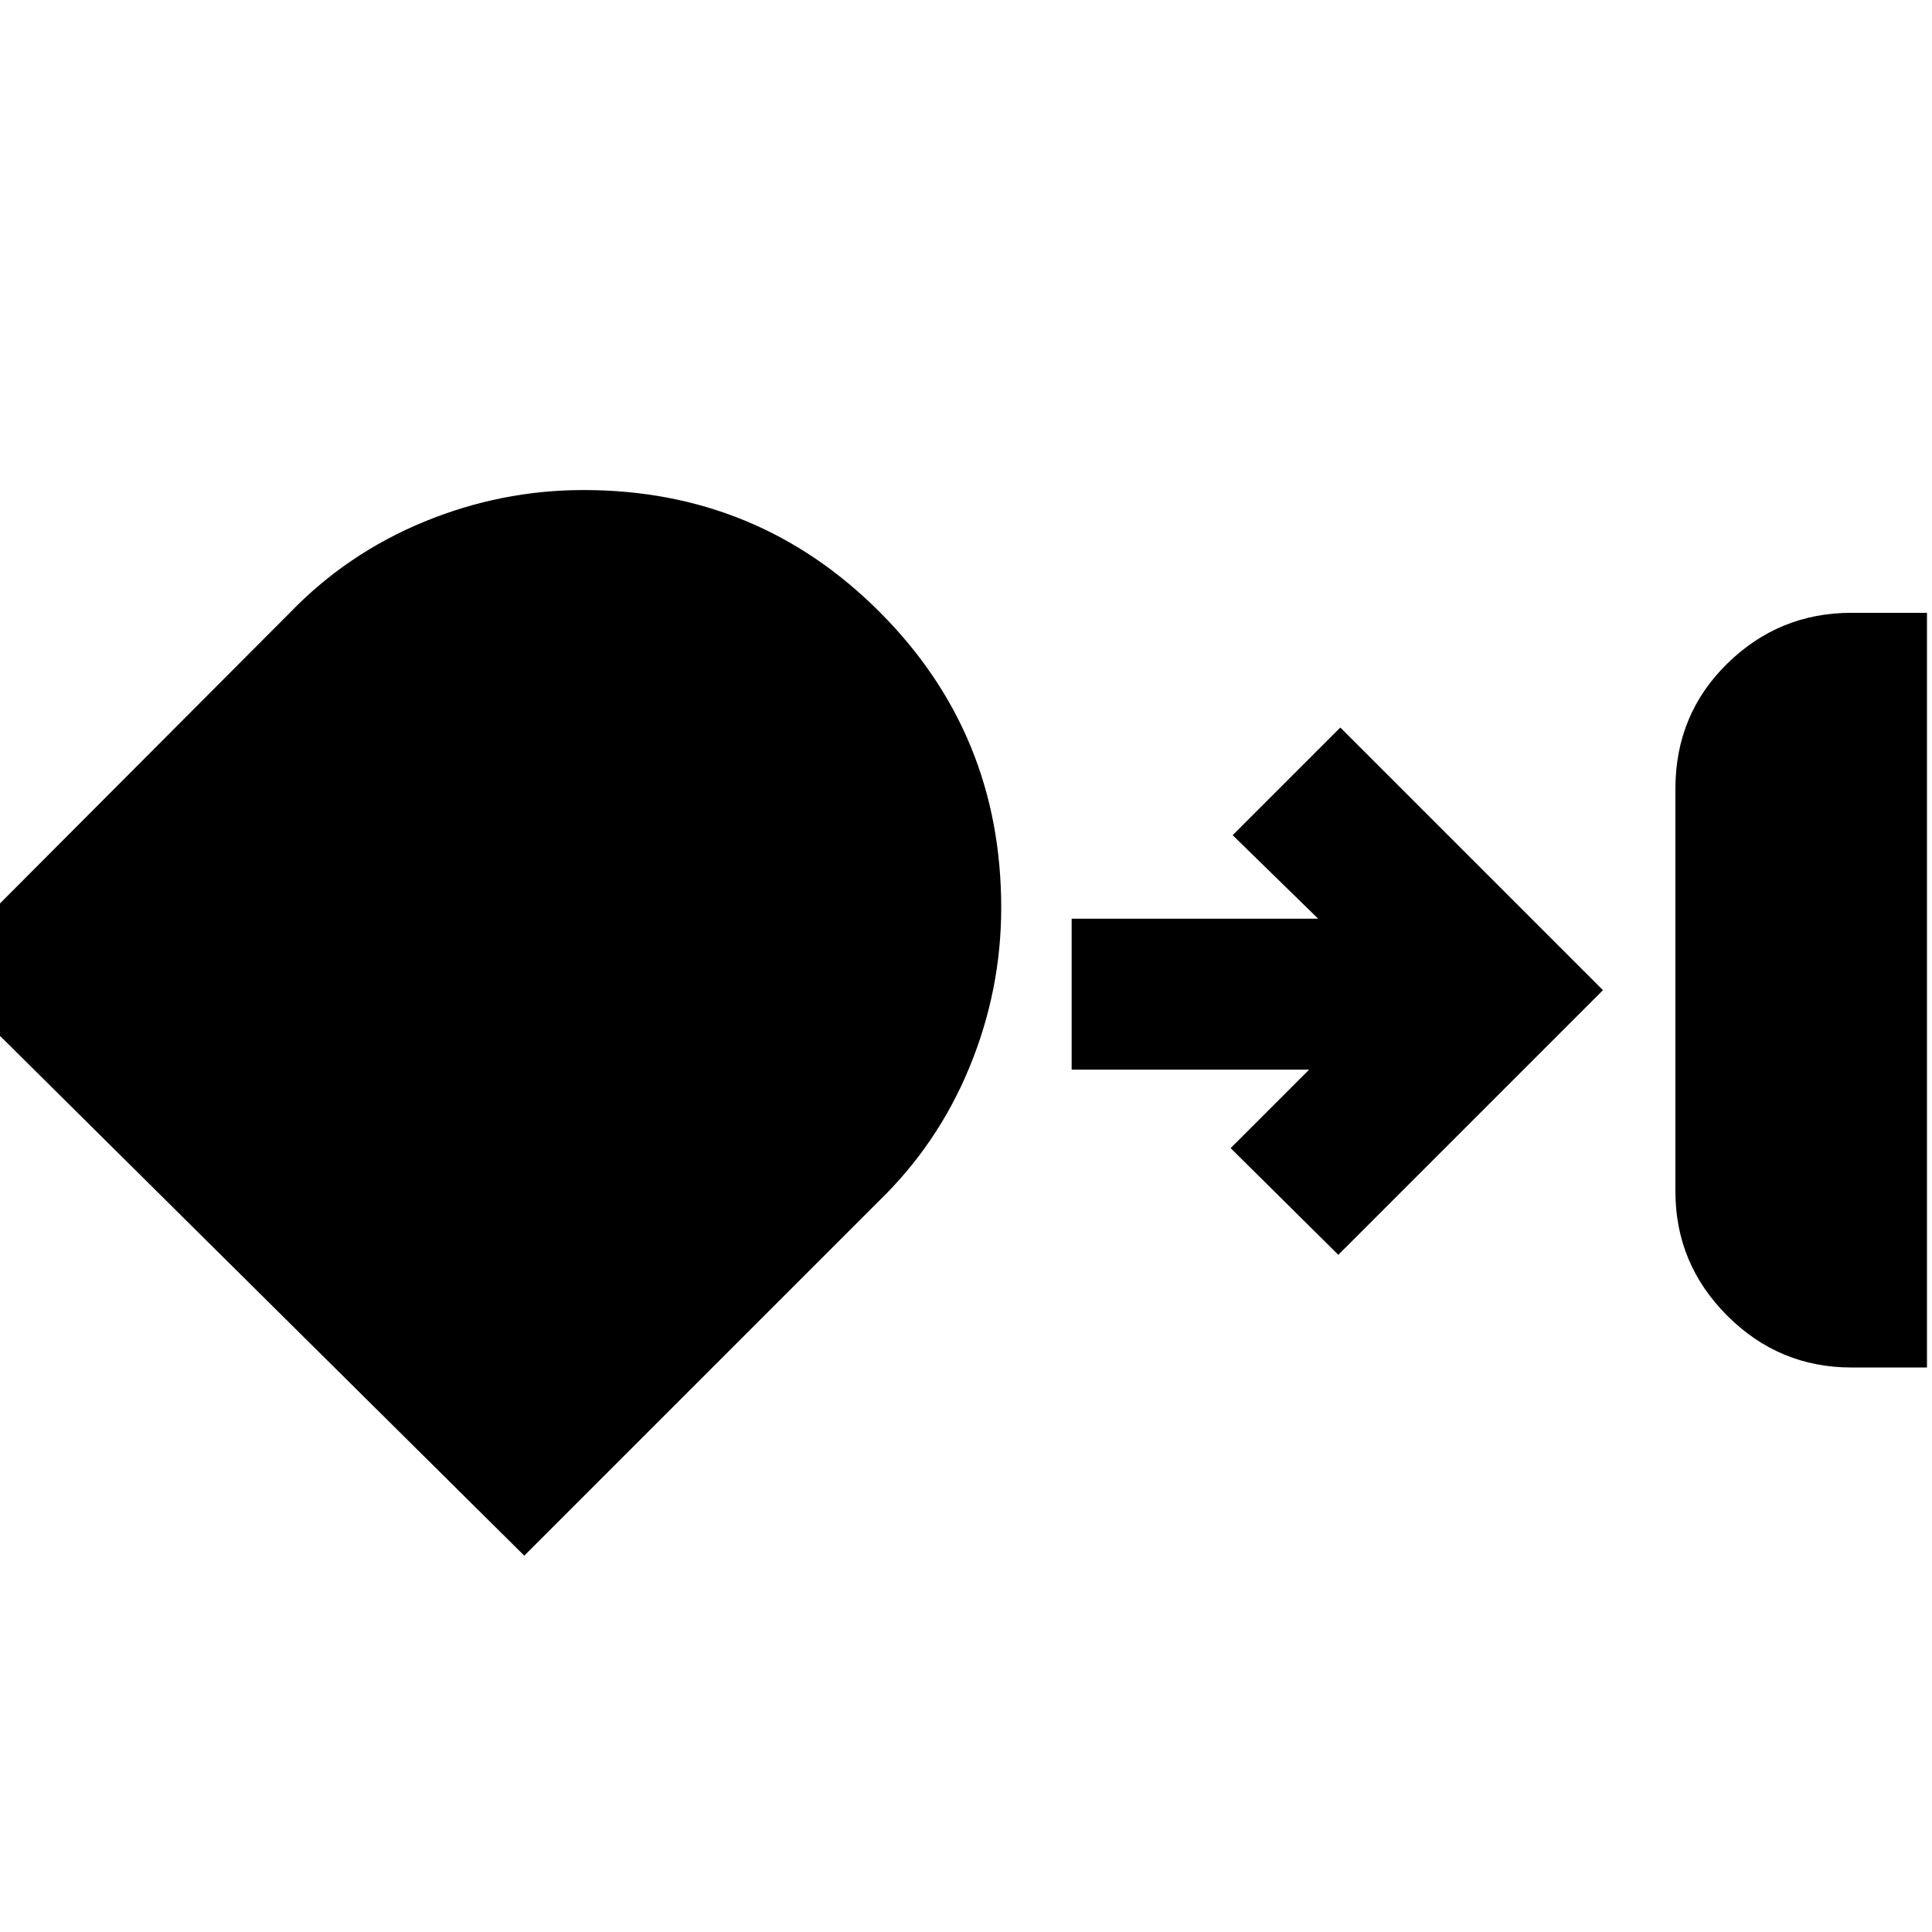 <svg xmlns="http://www.w3.org/2000/svg" height="24" viewBox="0 -960 960 960" width="24"><path d="M920-280.5q-36 0-61.75-25.75T832.5-368v-200q0-37 25.75-62.25T920-655.5h37.5v375H920ZM497.5-509q0 41-15.75 79.25T436.5-363l-176 176L-33-478l177-177.5q28.5-29.5 66.75-45.25T290-716.5q86.5 0 147 60.5t60.5 147ZM665-336.5l-53.5-53 39-39h-118v-75H655L612.5-545l53.5-53.5L796.5-468 665-336.5Z"/></svg>